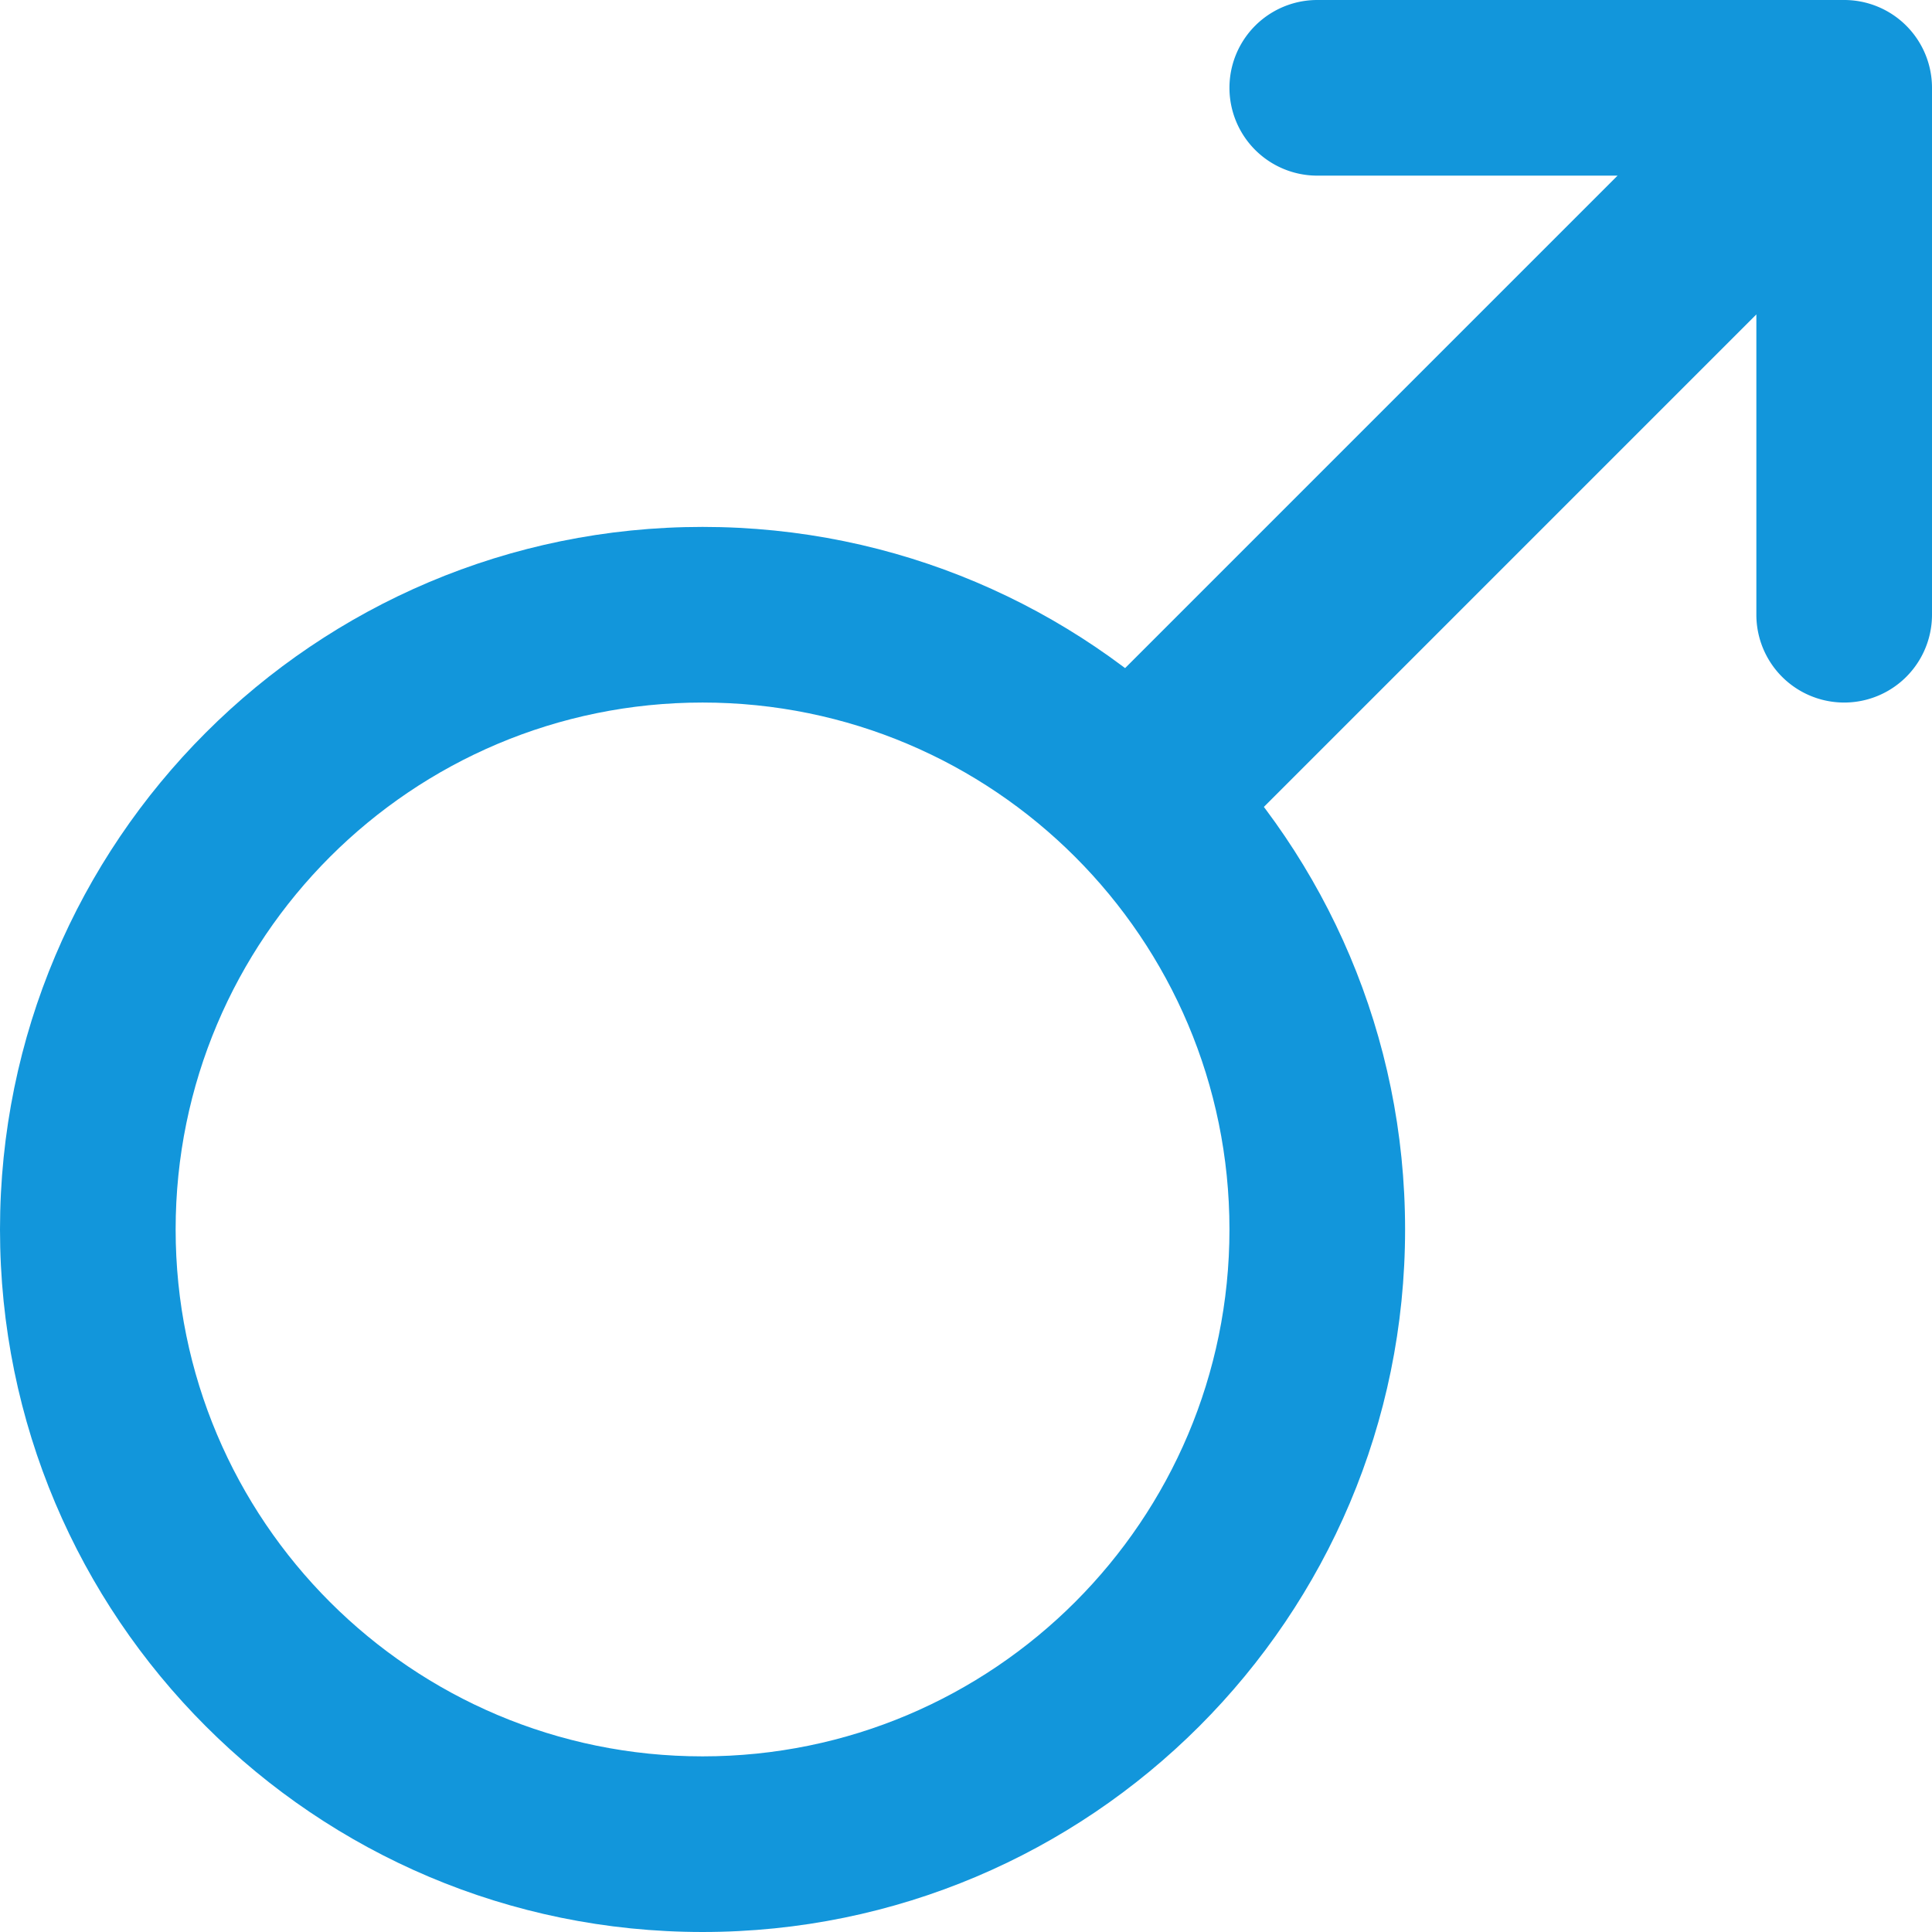 <svg t="1685668440020" class="icon" viewBox="0 0 1024 1024" version="1.1" xmlns="http://www.w3.org/2000/svg" p-id="1657" width="200" height="200"><path d="M744.727 651.636c0-205.661-166.703-372.364-372.364-372.364S0 445.975 0 651.636s166.703 372.364 372.364 372.364 372.364-166.703 372.364-372.364zM93.091 651.636c0-154.228 125.044-279.273 279.273-279.273s279.273 125.044 279.273 279.273-125.044 279.273-279.273 279.273S93.091 805.865 93.091 651.636z" fill="#1296db" p-id="1658"></path><path d="M857.344 93.091H698.182a46.545 46.545 0 0 1 0-93.091h279.273a46.545 46.545 0 0 1 46.545 46.545v279.273a46.545 46.545 0 0 1-93.091 0V166.656L632.111 465.455 558.545 391.889 857.344 93.091z" fill="#1296db" p-id="1659"></path></svg>